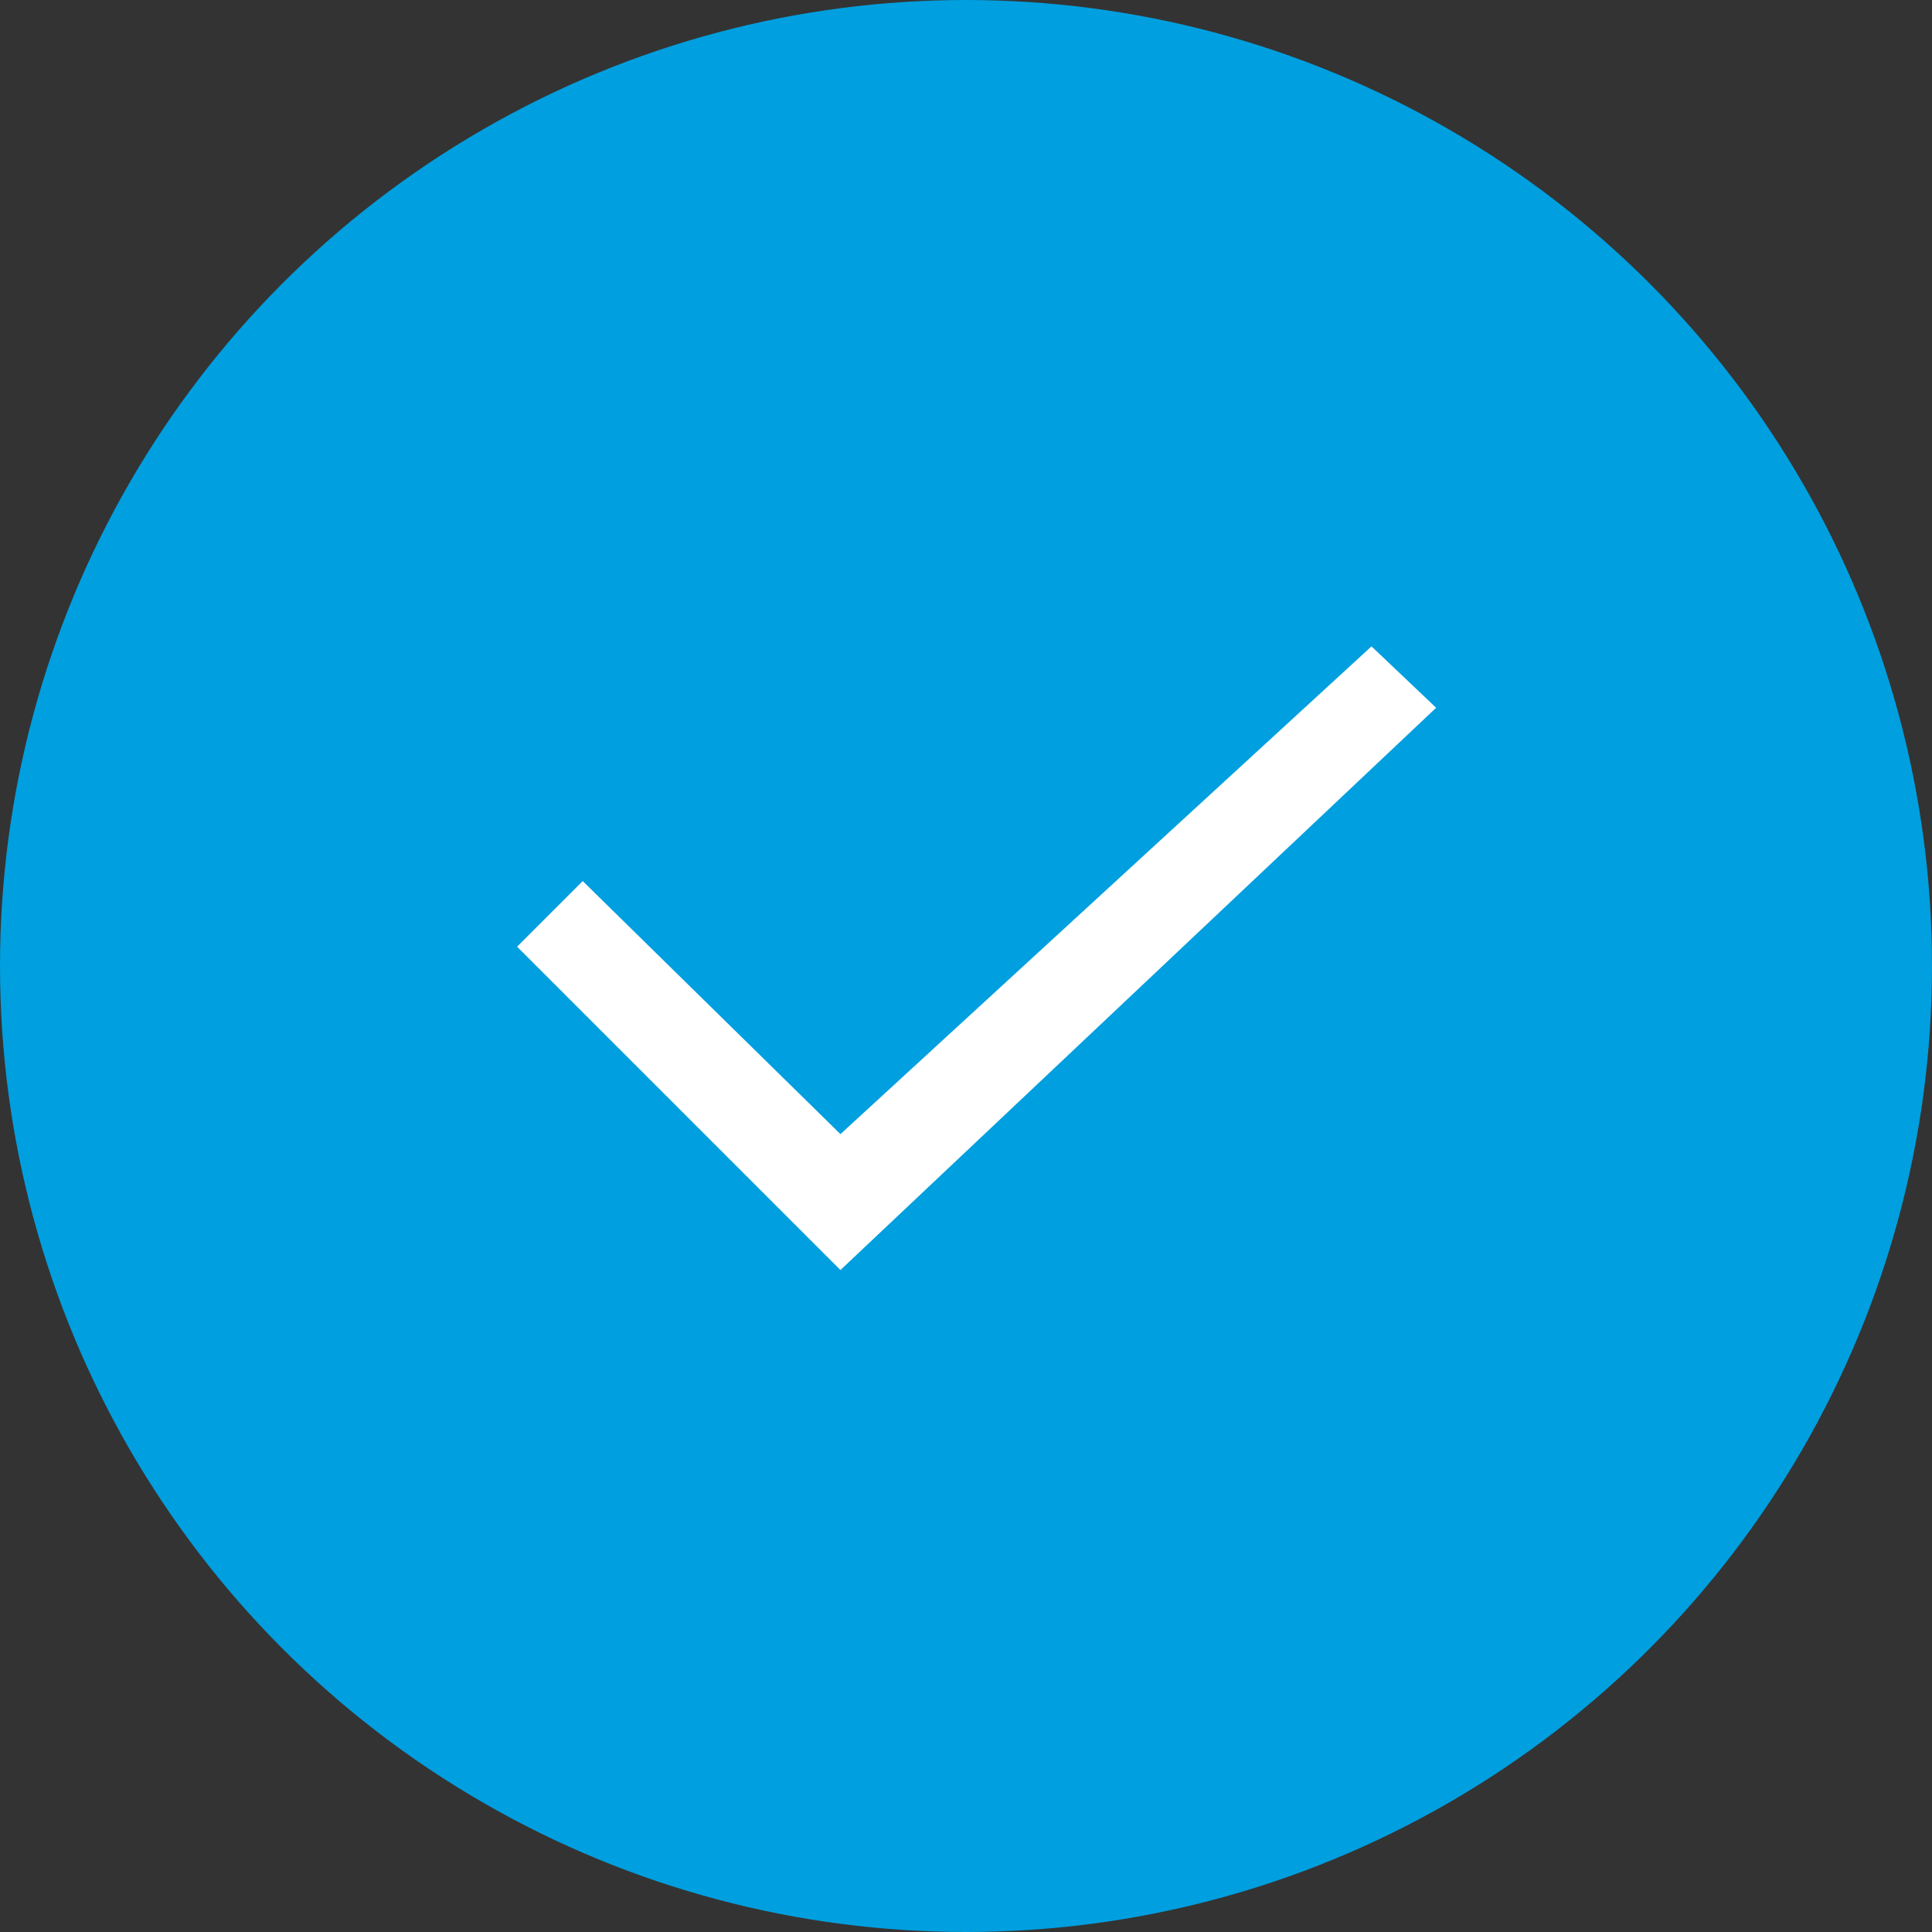 <svg xmlns="http://www.w3.org/2000/svg" viewBox="0 0 59.78 59.78">
  <rect x="0" y="0" width="59.78" height="59.78" fill="#333333" stroke="none"/>
  <defs>
    <style>
      .cls-1 {
        fill: #009fdf;
      }

      .cls-2 {
        fill: #fff;
      }
    </style>
  </defs>
  <g id="Group_1644" data-name="Group 1644" transform="translate(-1210 -807)">
    <circle id="Ellipse_110" data-name="Ellipse 110" class="cls-1" cx="29.89" cy="29.89" r="29.89" transform="translate(1210 807)"/>
    <path id="Checkbox" class="cls-2" d="M10.005,17.989,0,7.984l2.03-2.03,7.975,7.83L26.437-1.308l2,1.9Z" transform="translate(1226 828.308)"/>
  </g>
</svg>
